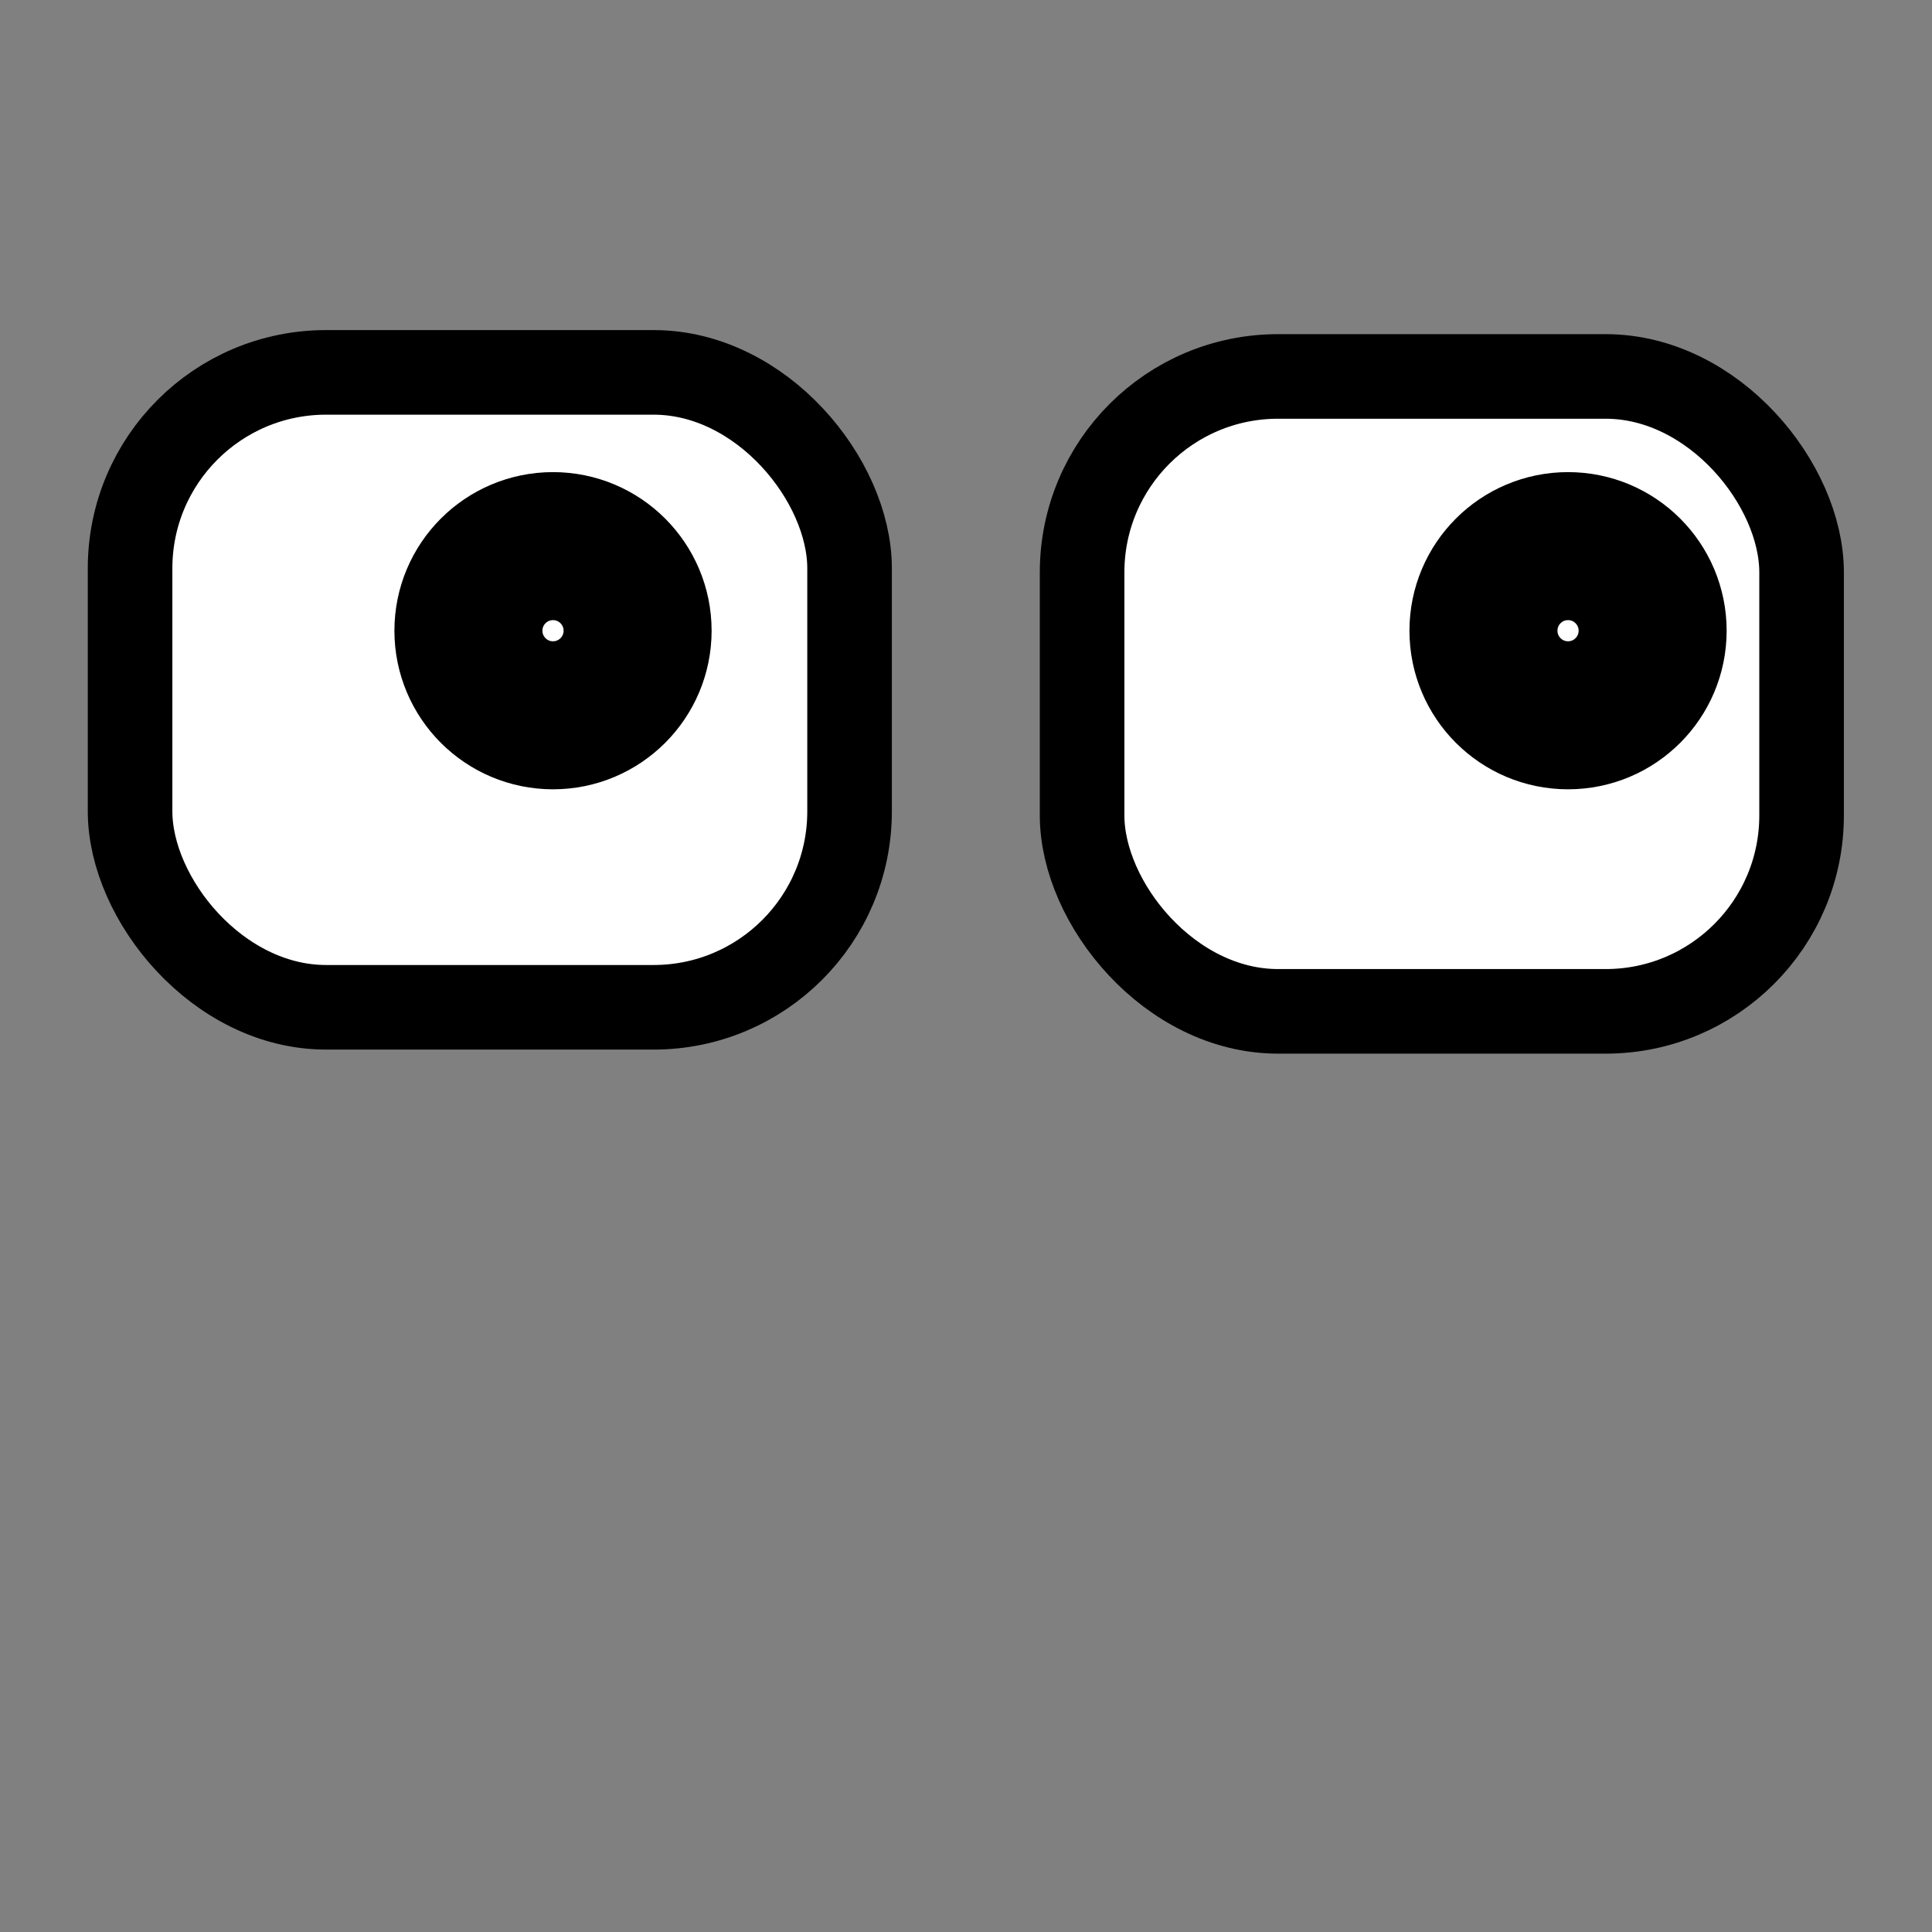 <svg xmlns="http://www.w3.org/2000/svg" xmlns:svg="http://www.w3.org/2000/svg" id="svg2" width="55" height="55" version="1.1"><rect width="100%" height="100%" fill="#808080" stroke="none"/><g id="g3093" transform="matrix(1.204,0,0,1.204,-4.725,-6.125)"><rect id="rect3084" width="17.012" height="15.012" x="7" y="13.892" ry="4.633" style="fill:#fff;fill-opacity:1;fill-rule:nonzero;stroke:#000;stroke-width:2;stroke-miterlimit:4;stroke-opacity:1;stroke-dasharray:none"/><circle id="circle8" cx="17" cy="15" r="2" transform="translate(0,5)" style="fill:#fff;stroke:#000;stroke-width:3.5"/><rect id="rect3084-7" width="17.012" height="15.012" x="29.51" y="13.988" ry="4.633" style="fill:#fff;fill-opacity:1;fill-rule:nonzero;stroke:#000;stroke-width:2;stroke-miterlimit:4;stroke-opacity:1;stroke-dasharray:none"/><circle id="circle10" cx="41" cy="15" r="2" transform="translate(0,5)" style="fill:#fff;stroke:#000;stroke-width:3.5"/></g></svg>